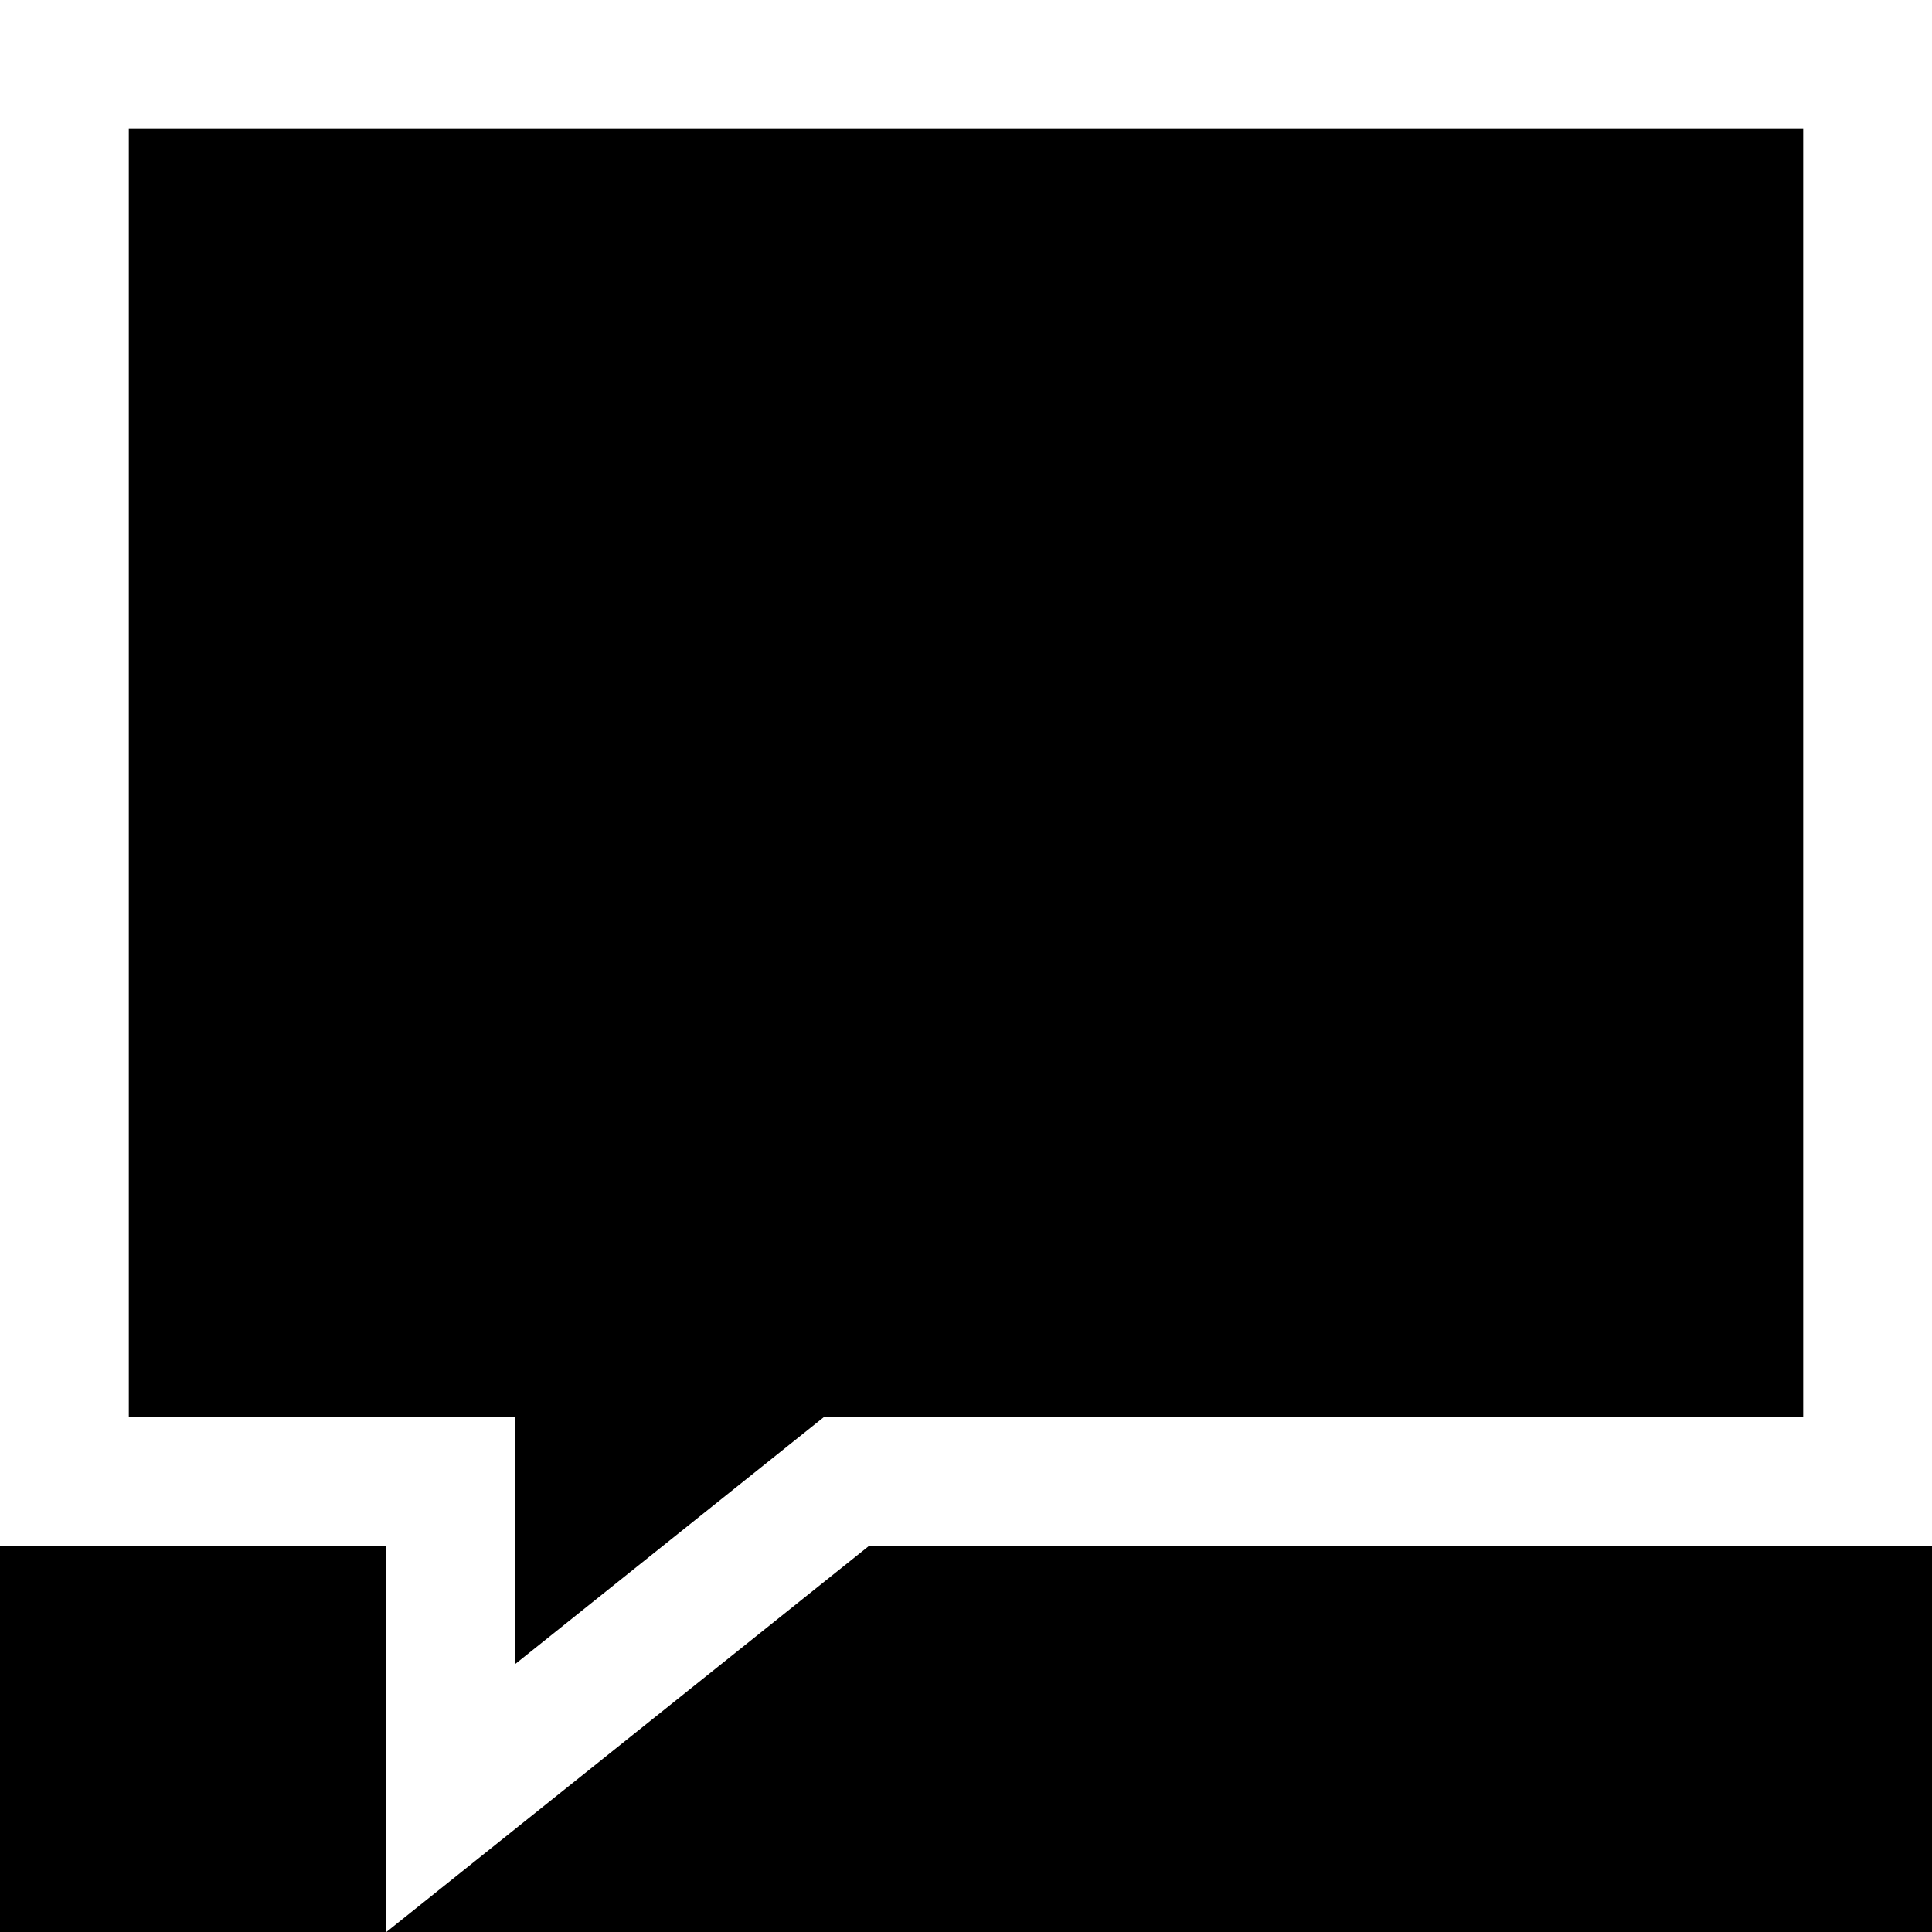 <svg xmlns="http://www.w3.org/2000/svg" xmlns:xlink="http://www.w3.org/1999/xlink" width="30" height="30" viewBox="0 0 30 30">
  <rect x="0" y="0" width="30" height="30" fill="#808080" stroke="none"/>
  <defs>
    <clipPath id="clip-Announcements">
      <rect width="30" height="30"/>
    </clipPath>
  </defs>
  <g id="Announcements" clip-path="url(#clip-Announcements)">
    <rect width="30" height="30"/>
    <g id="Group_192" data-name="Group 192">
      <g id="Union_13" data-name="Union 13" transform="translate(-472 1257)" fill="none">
        <path d="M478-1233h-6v-24h30v24H485.5l-7.5,6Z" stroke="none"/>
        <path d="M 480 -1231.161 L 484.251 -1234.562 L 484.799 -1235 L 485.5 -1235 L 500 -1235 L 500 -1255 L 474 -1255 L 474 -1235 L 478 -1235 L 480 -1235 L 480 -1233 L 480 -1231.161 M 478 -1227 L 478 -1233 L 472 -1233 L 472 -1257 L 502 -1257 L 502 -1233 L 485.5 -1233 L 478 -1227 Z" stroke="none" fill="#fff"/>
      </g>
    </g>
  </g>
</svg>
